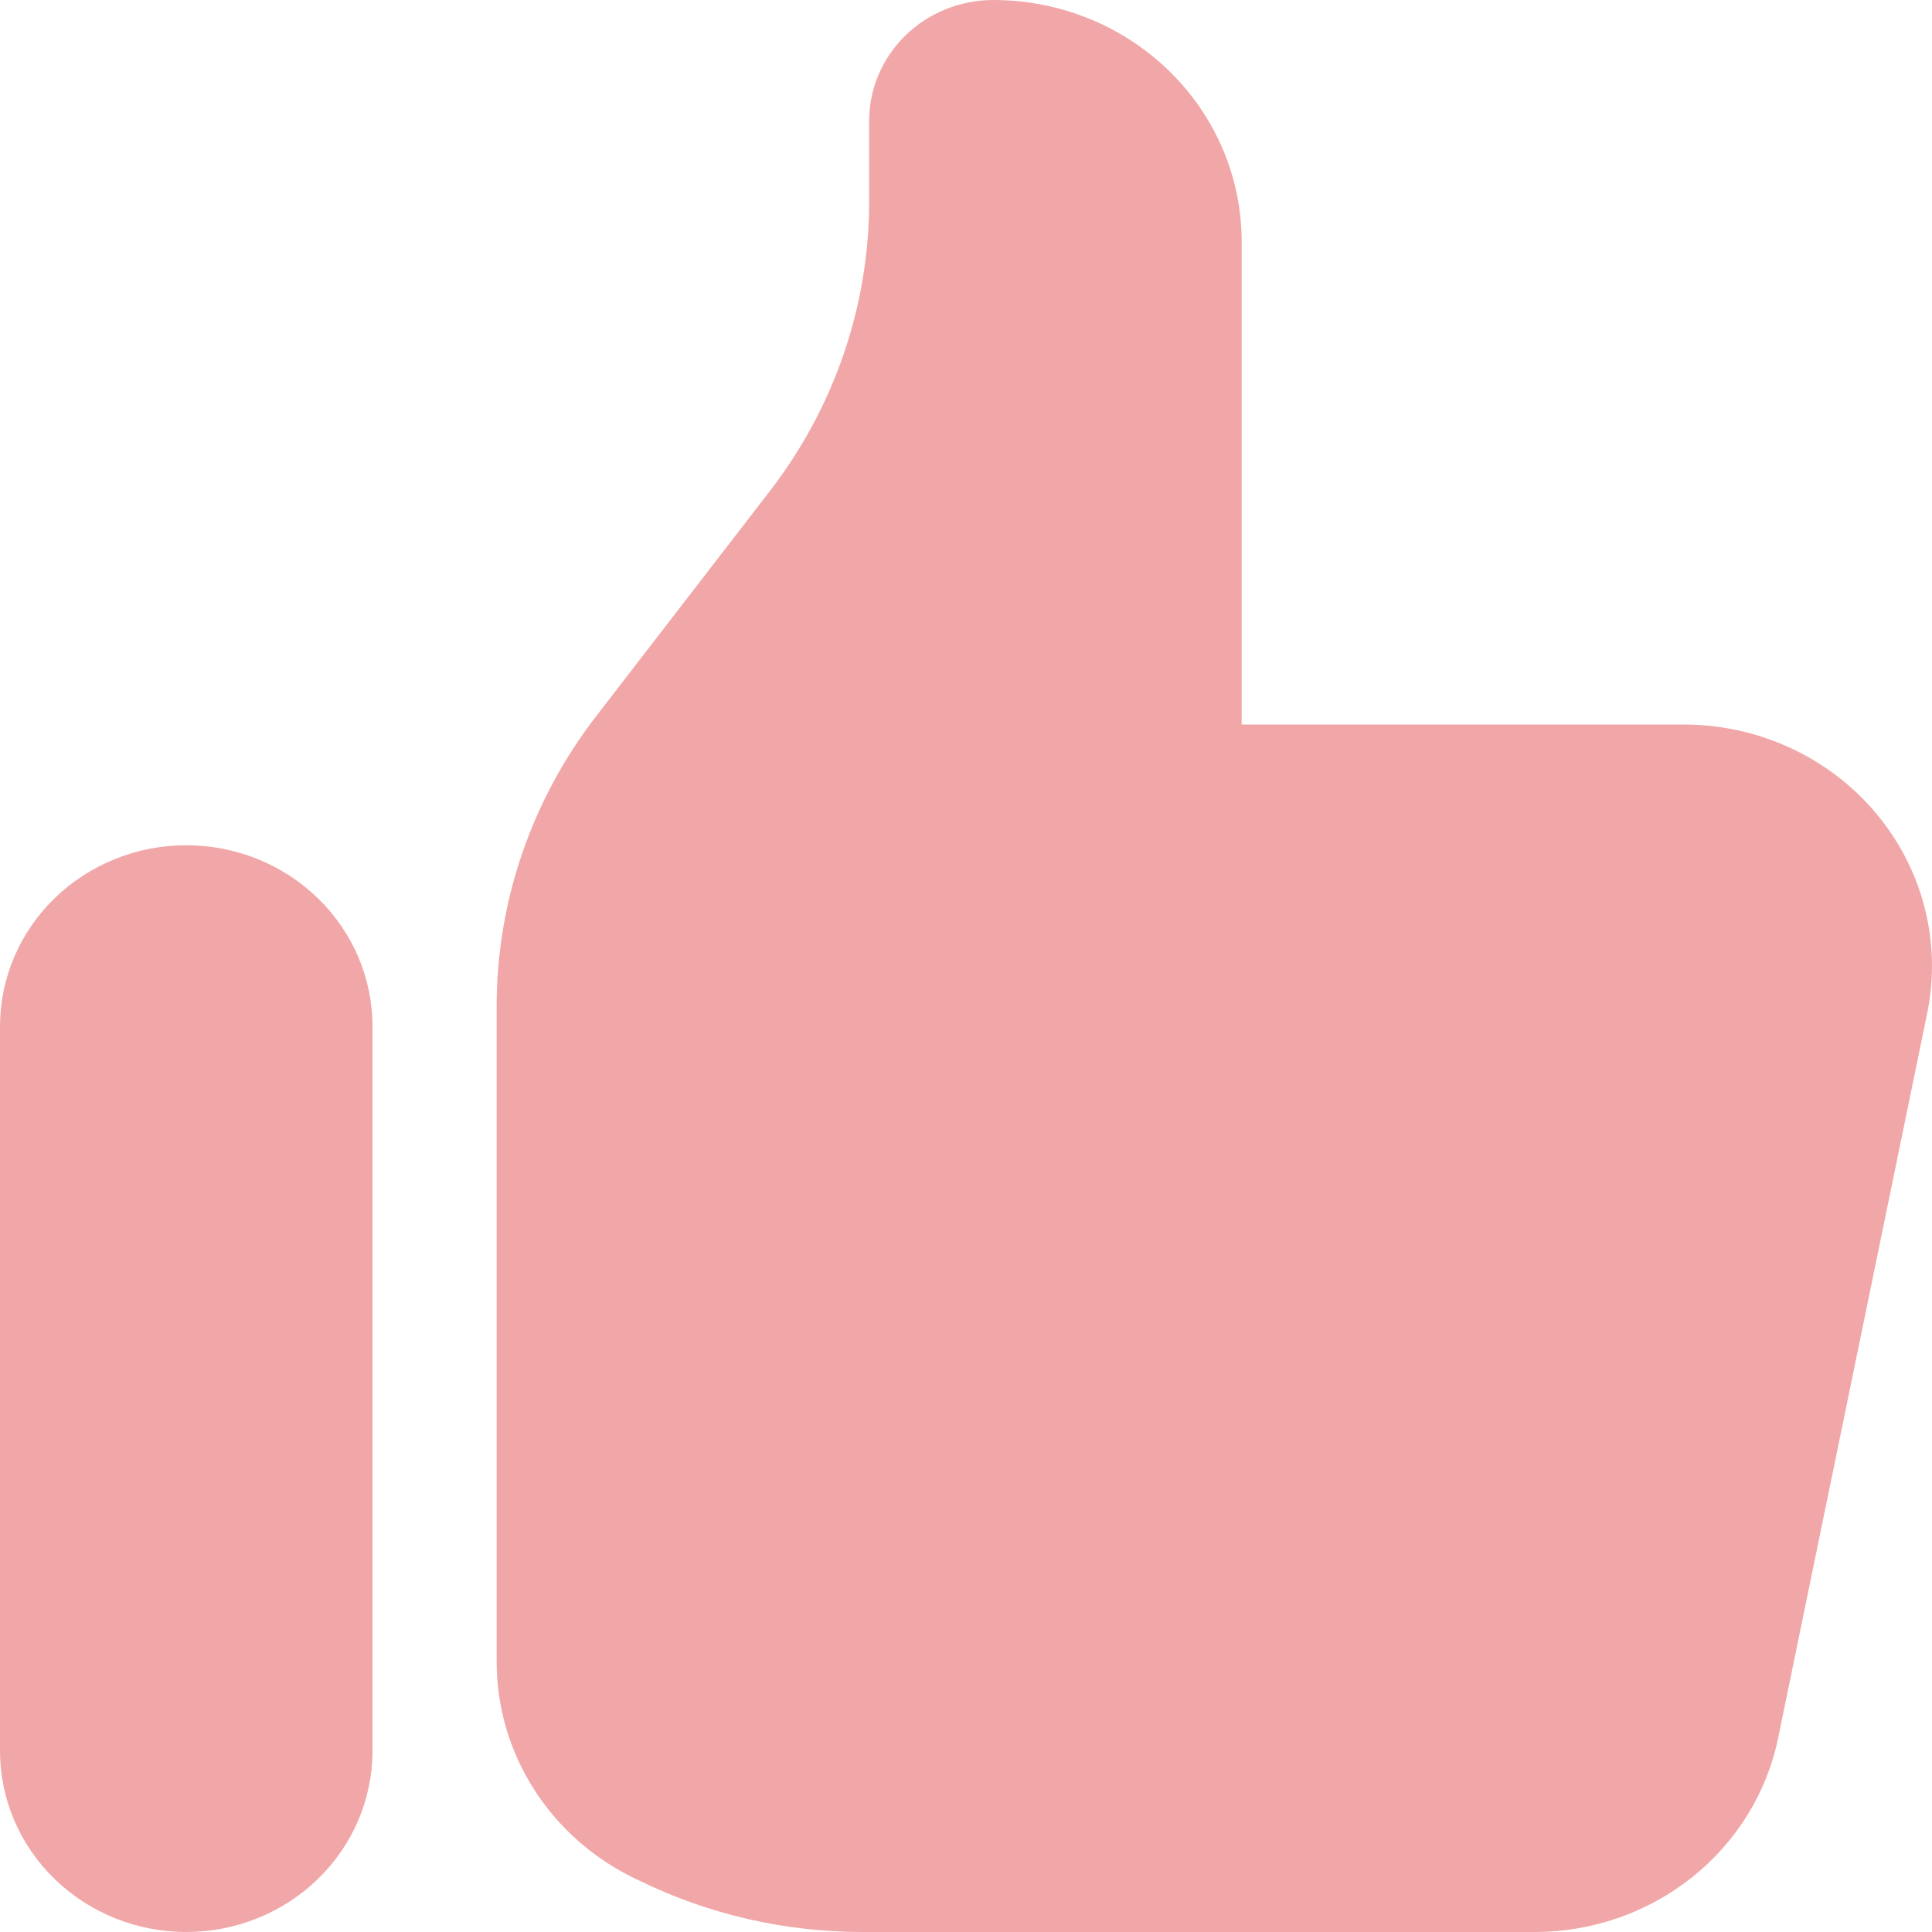 <svg width="60" height="60" viewBox="0 0 60 60" fill="none" xmlns="http://www.w3.org/2000/svg">
<path d="M0 31.875C-1.13187e-08 31.136 0.15 30.405 0.44 29.722C0.731 29.04 1.157 28.42 1.694 27.898C2.231 27.375 2.869 26.961 3.571 26.678C4.272 26.395 5.025 26.25 5.784 26.25C6.544 26.25 7.296 26.395 7.998 26.678C8.699 26.961 9.337 27.375 9.874 27.898C10.411 28.42 10.837 29.04 11.128 29.722C11.419 30.405 11.568 31.136 11.568 31.875V54.375C11.568 55.867 10.959 57.298 9.874 58.352C8.789 59.407 7.318 60 5.784 60C4.25 60 2.779 59.407 1.694 58.352C0.609 57.298 2.28591e-08 55.867 0 54.375V31.875ZM15.424 31.249V51.611C15.424 53.005 15.822 54.371 16.576 55.557C17.329 56.743 18.407 57.701 19.689 58.324L19.882 58.417C22.022 59.458 24.381 59.999 26.773 60H47.657C49.441 60.001 51.17 59.4 52.549 58.301C53.929 57.201 54.873 55.671 55.223 53.97L59.85 31.47C60.074 30.382 60.047 29.259 59.77 28.183C59.494 27.107 58.975 26.103 58.252 25.245C57.529 24.387 56.619 23.696 55.587 23.221C54.556 22.746 53.429 22.5 52.289 22.5H38.561V7.5C38.561 5.511 37.748 3.603 36.302 2.197C34.856 0.79 32.894 0 30.849 0C29.826 0 28.845 0.395 28.122 1.098C27.399 1.802 26.993 2.755 26.993 3.75V6.251C26.993 9.497 25.91 12.655 23.908 15.251L18.509 22.249C16.507 24.845 15.424 28.003 15.424 31.249V31.249Z" fill="#F1A7A7"/>
</svg>
